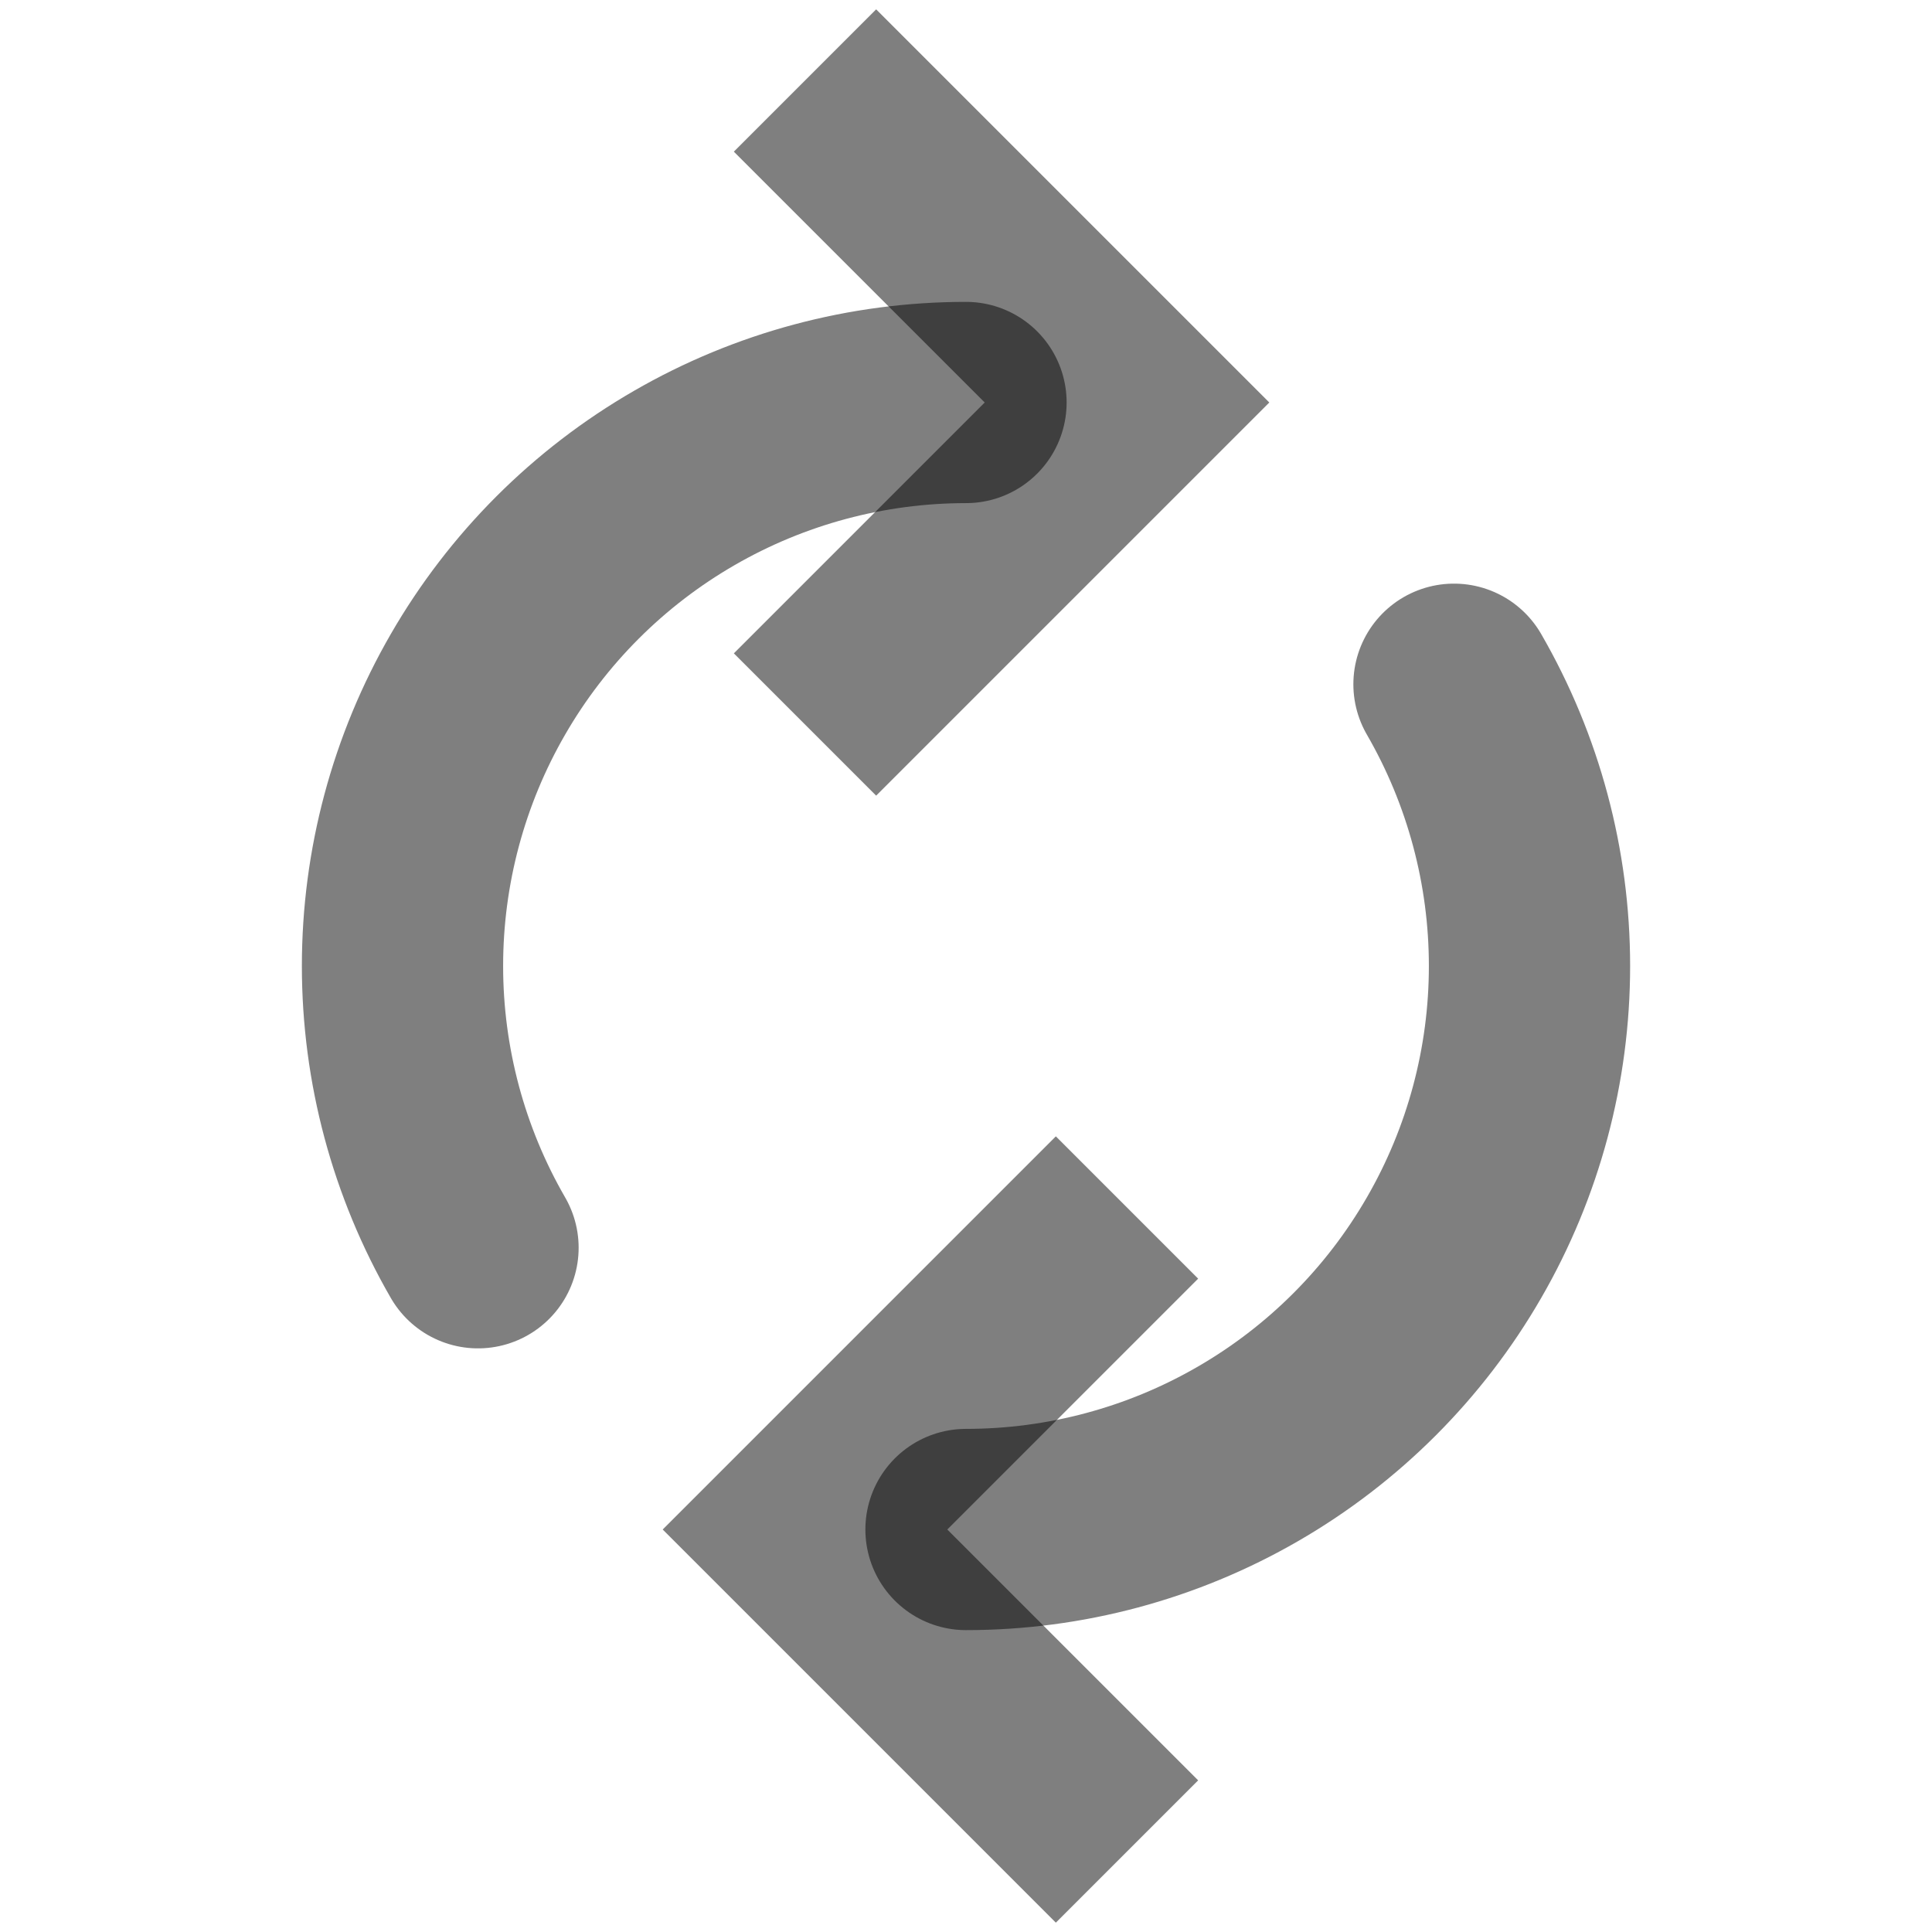 <svg width="24" height="24" viewBox="0 0 24 24" fill="none" xmlns="http://www.w3.org/2000/svg"><path d="M14 15L10 19L14 23" stroke="currentColor" stroke-opacity="0.5" stroke-width="2.5"/><path d="M18.062 8.5C18.677 9.564 19 10.771 19 12C19 13.229 18.677 14.436 18.062 15.5C17.448 16.564 16.564 17.448 15.5 18.062C14.436 18.677 13.229 19 12 19" stroke="currentColor" stroke-opacity="0.5" stroke-width="2.5" stroke-linecap="round"/><path d="M10 9L14 5L10 1" stroke="currentColor" stroke-opacity="0.5" stroke-width="2.5"/><path d="M5.938 15.5C5.323 14.436 5 13.229 5 12C5 10.771 5.323 9.564 5.938 8.5C6.552 7.436 7.436 6.552 8.5 5.938C9.564 5.323 10.771 5 12 5" stroke="currentColor" stroke-opacity="0.5" stroke-width="2.5" stroke-linecap="round"/></svg>
